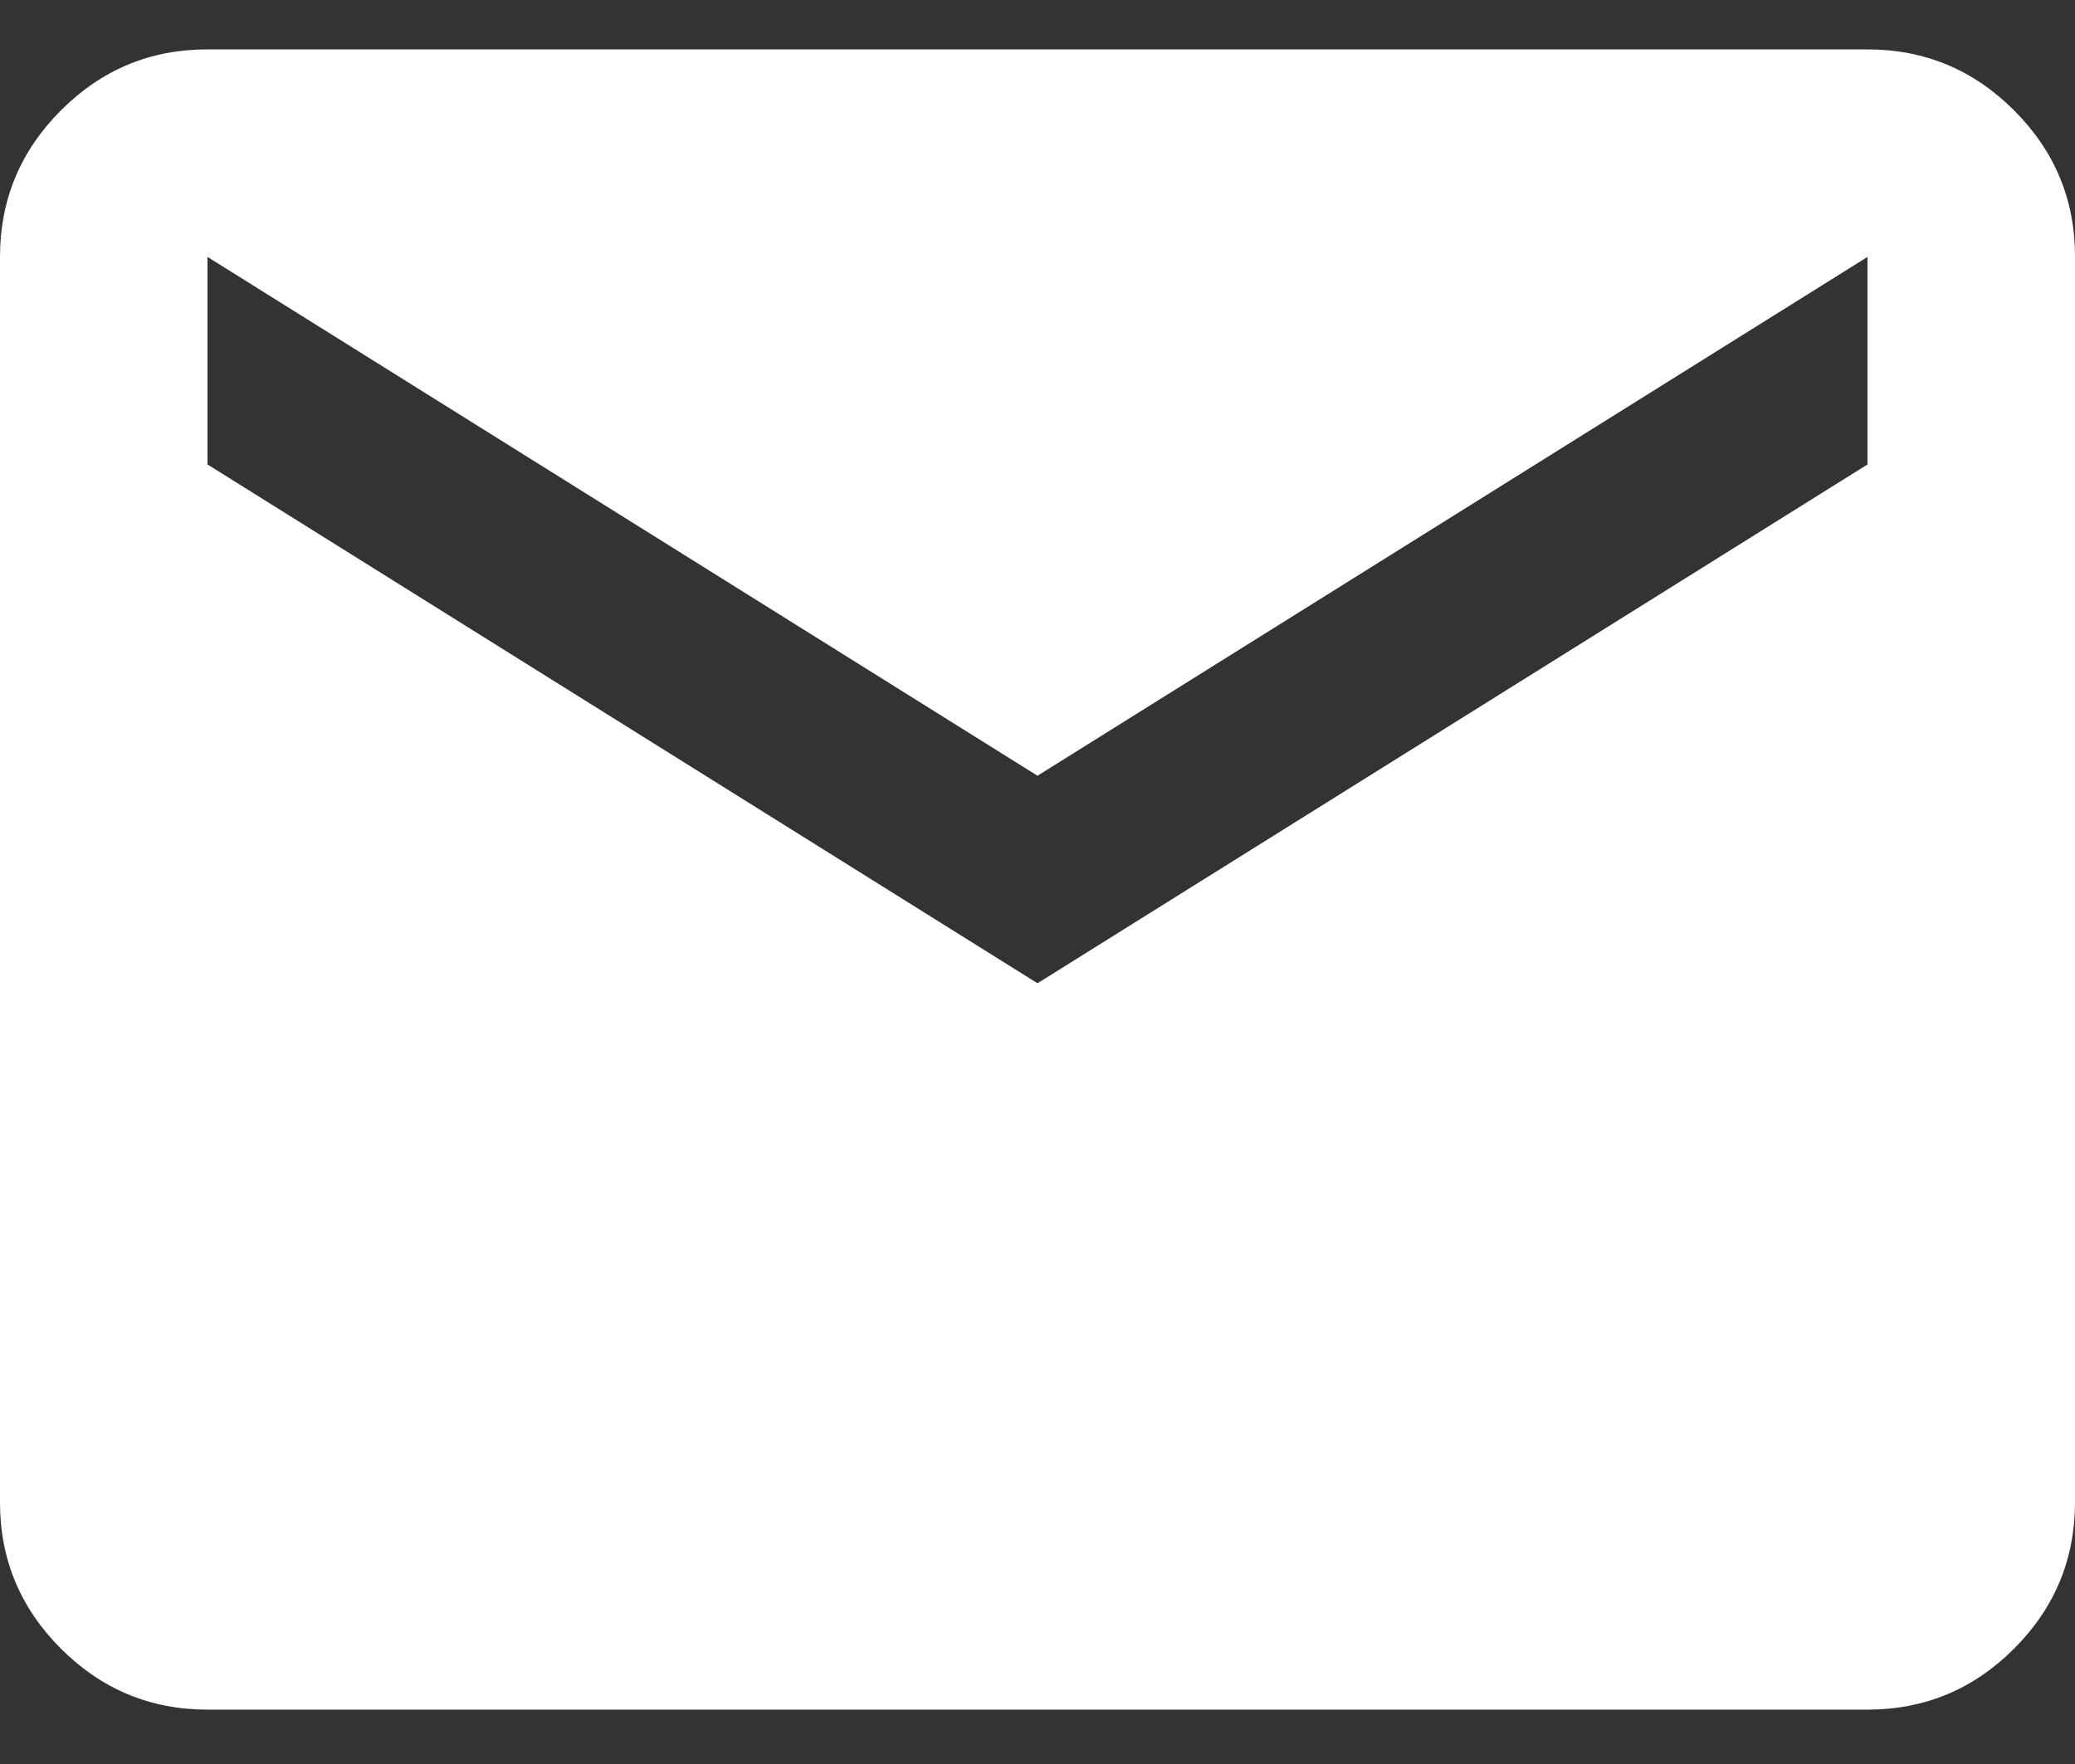 <svg width="20" height="17" viewBox="0 0 20 17" fill="none" xmlns="http://www.w3.org/2000/svg">
<rect x="0" y="0" width="20" height="17" fill="#333333" stroke="none"/>
<path d="M2 16.476C1.45 16.476 0.979 16.28 0.587 15.888C0.195 15.496 -0.001 15.025 1.69779e-06 14.476V2.476C1.69779e-06 1.926 0.196 1.455 0.588 1.063C0.98 0.671 1.451 0.475 2 0.476H18C18.55 0.476 19.021 0.672 19.413 1.064C19.805 1.456 20.001 1.926 20 2.476V14.476C20 15.026 19.804 15.497 19.412 15.889C19.02 16.281 18.549 16.476 18 16.476H2ZM10 9.476L18 4.476V2.476L10 7.476L2 2.476V4.476L10 9.476Z" fill="white"/>
</svg>
